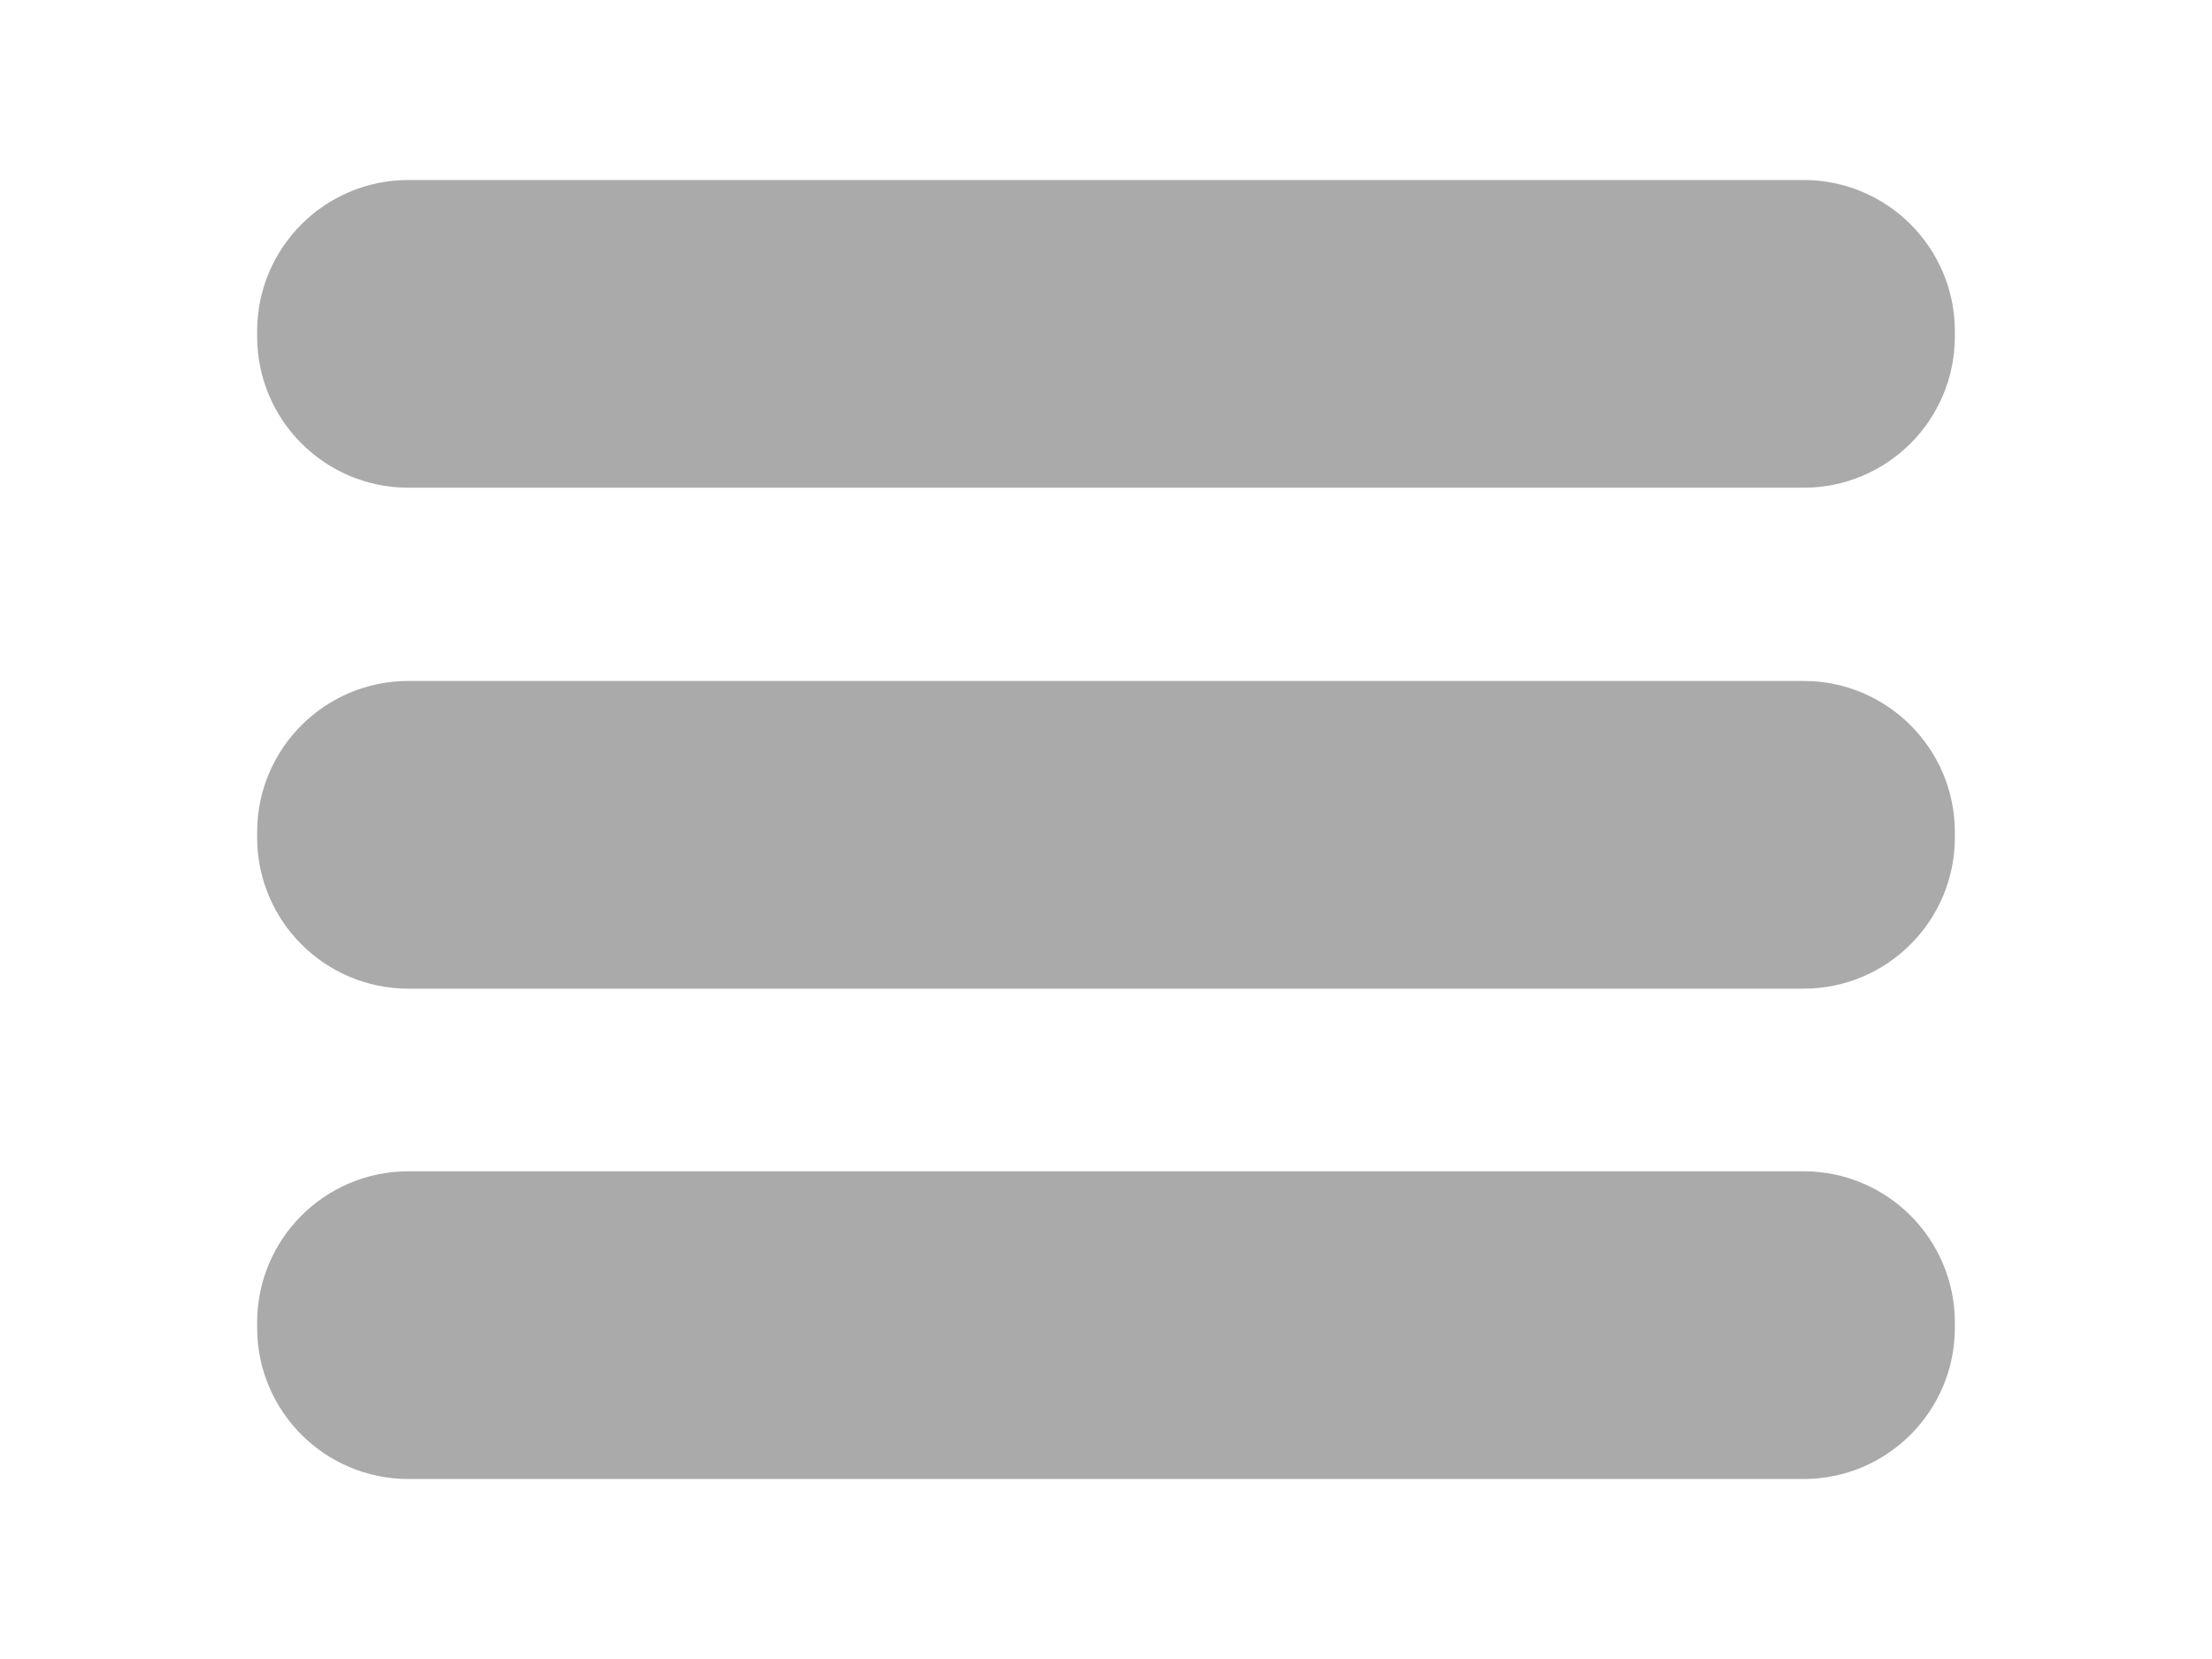 <?xml version="1.0" encoding="utf-8"?>
<!-- Generator: Adobe Illustrator 17.0.0, SVG Export Plug-In . SVG Version: 6.00 Build 0)  -->
<!DOCTYPE svg PUBLIC "-//W3C//DTD SVG 1.1//EN" "http://www.w3.org/Graphics/SVG/1.1/DTD/svg11.dtd">
<svg version="1.1" id="menu-btn" xmlns="http://www.w3.org/2000/svg" xmlns:xlink="http://www.w3.org/1999/xlink" x="0px" y="0px"
	 width="100%" height="100%" viewBox="0 0 400 300" enable-background="new 0 0 400 300" xml:space="preserve">
<path fill="#AAAAAA" d="M353.5,60.84c0,15.106-12.247,27.354-27.354,27.354H73.854C58.747,88.194,46.5,75.946,46.5,60.84v-0.936
	c0-15.106,12.247-27.354,27.354-27.354h252.293c15.106,0,27.354,12.247,27.354,27.354v0.936H353.5z"/>
<path fill="#AAAAAA" d="M353.5,151.428c0,15.106-12.247,27.354-27.354,27.354H73.854c-15.106,0-27.354-12.247-27.354-27.354v-0.936
	c0-15.106,12.247-27.354,27.354-27.354h252.293c15.106,0,27.354,12.247,27.354,27.354v0.936H353.5z"/>
<path fill="#AAAAAA" d="M353.5,240.096c0,15.106-12.247,27.354-27.354,27.354H73.854c-15.106,0-27.354-12.247-27.354-27.354v-0.936
	c0-15.106,12.247-27.354,27.354-27.354h252.293c15.106,0,27.354,12.247,27.354,27.354v0.936H353.5z"/>
</svg>
